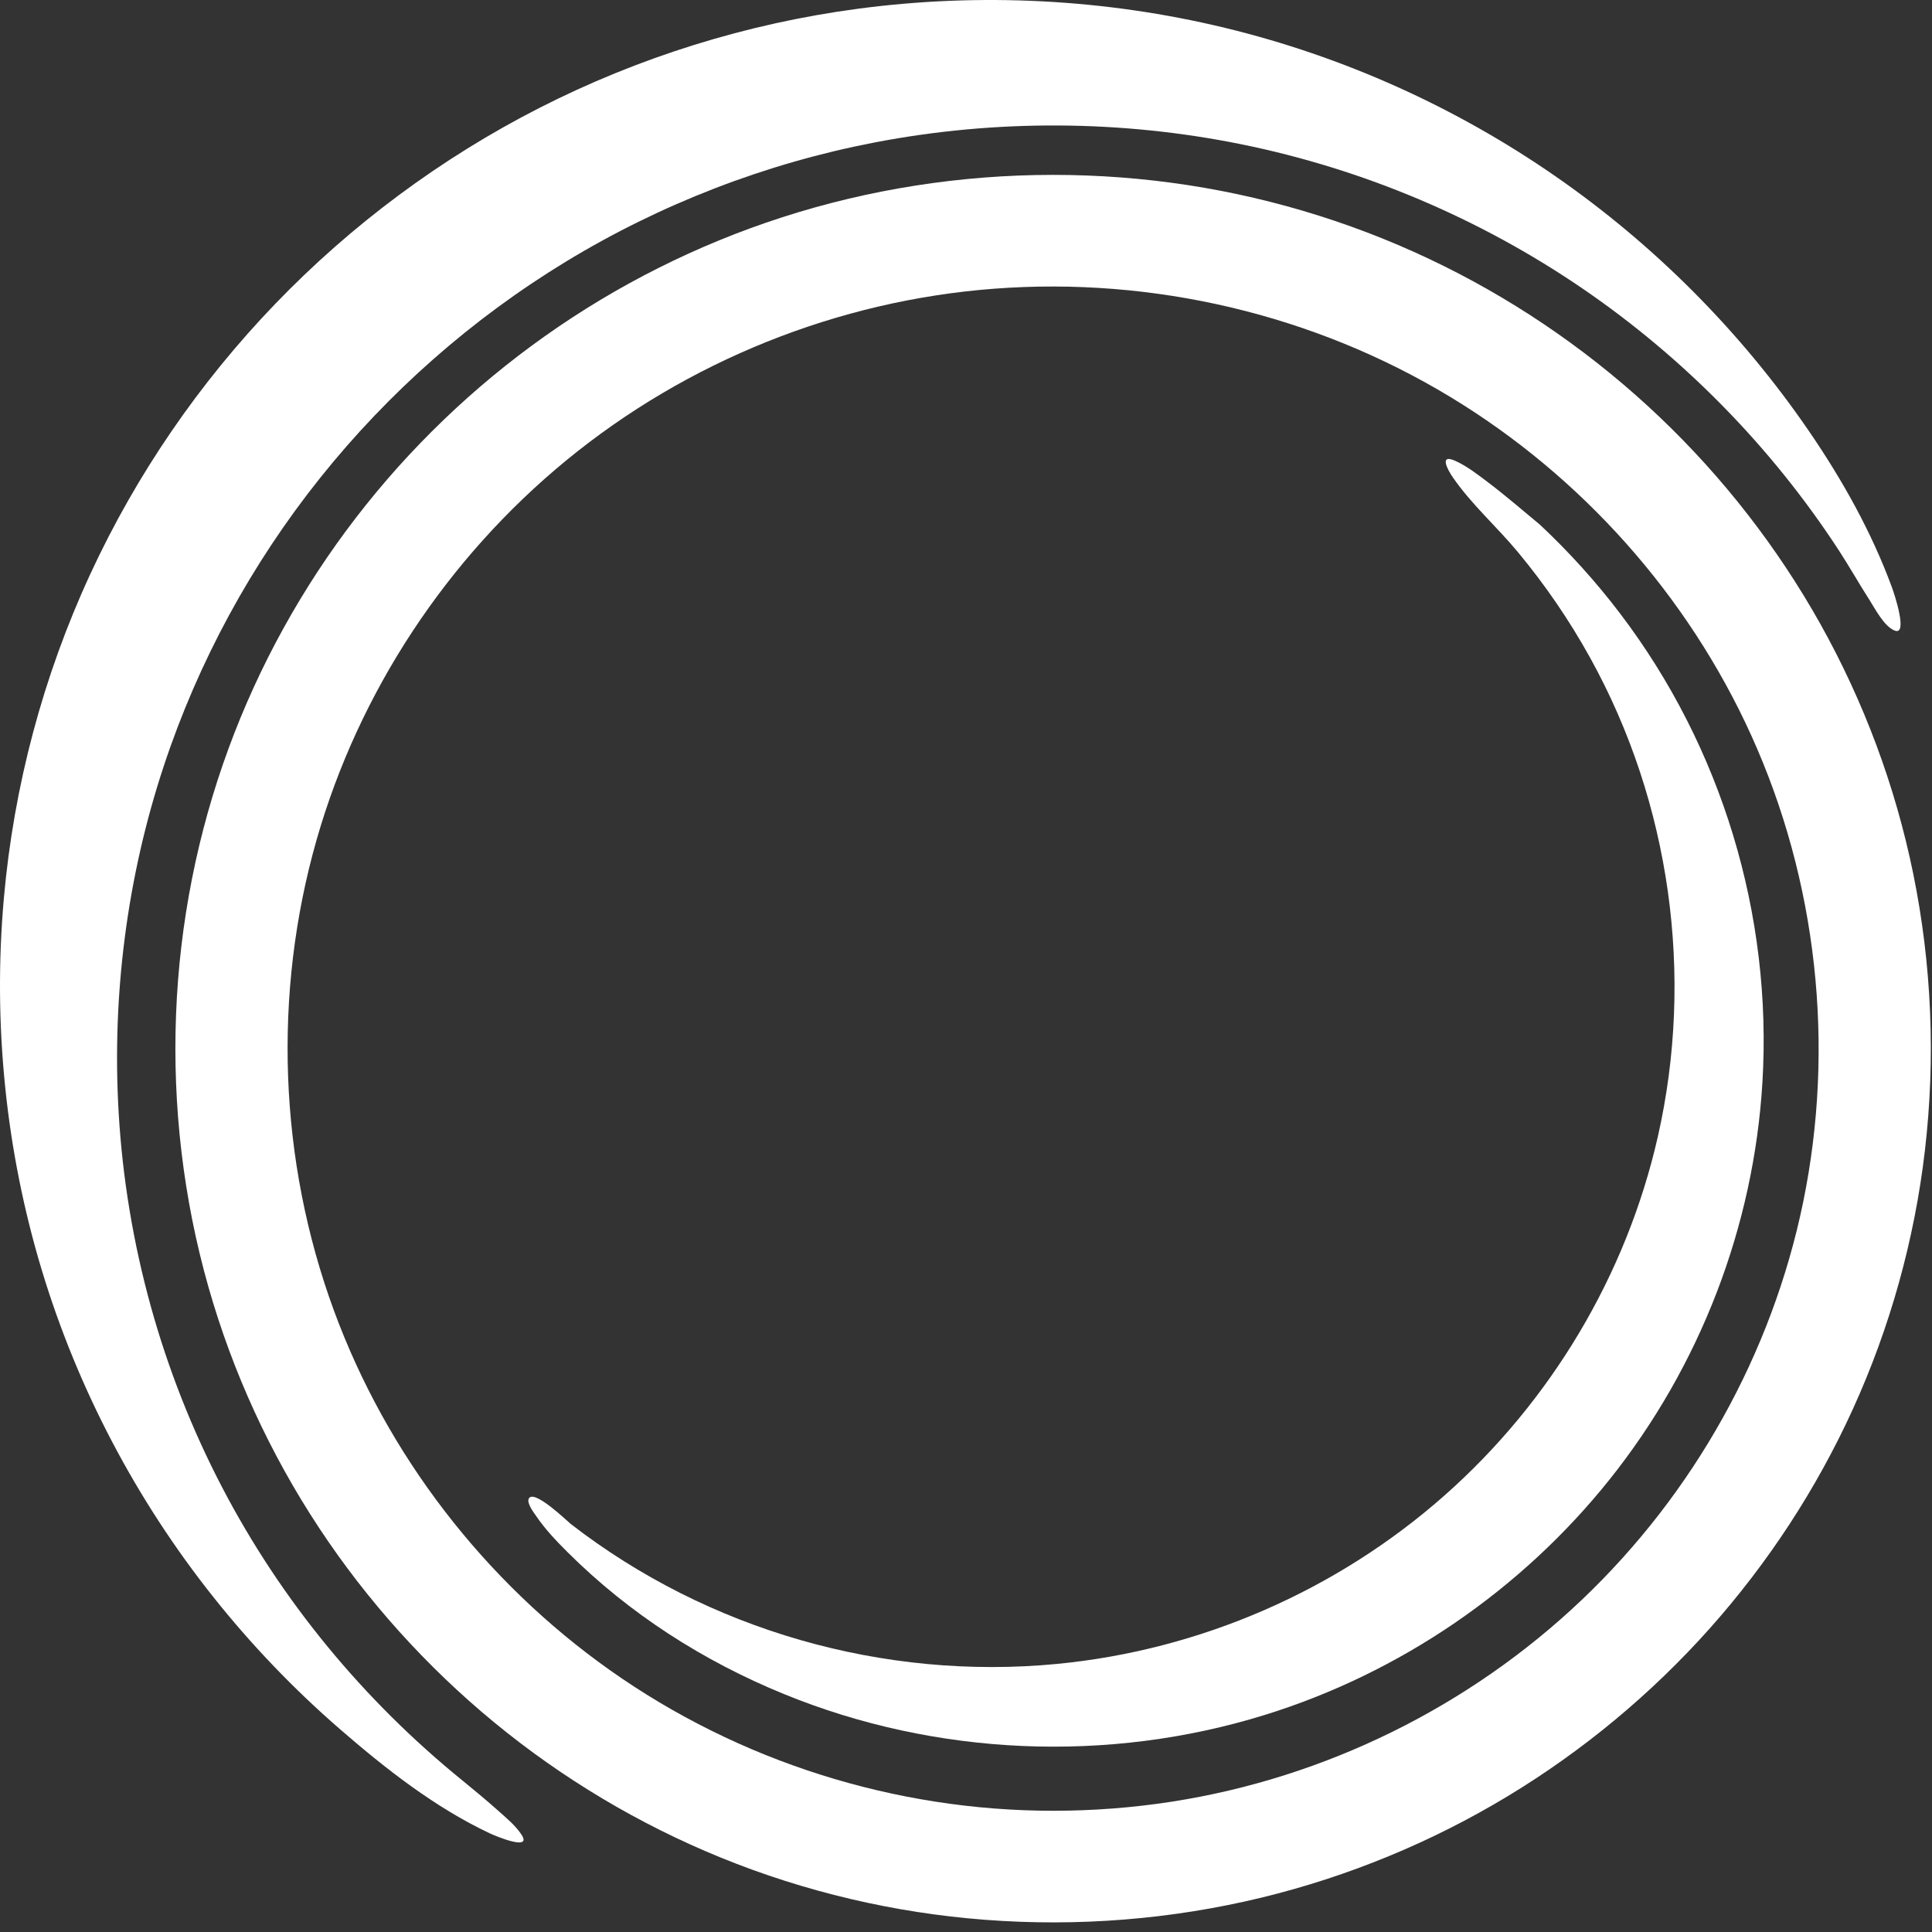 <?xml version="1.0" encoding="UTF-8"?>
<svg width="130px" height="130px" viewBox="0 0 130 130" version="1.1" xmlns="http://www.w3.org/2000/svg" xmlns:xlink="http://www.w3.org/1999/xlink">
    <rect x="0" y="0" width="130" height="130" fill="#333333" stroke="none"/>
    <!-- Generator: Sketch 55.1 (78136) - https://sketchapp.com -->
    <title>Group 3</title>
    <desc>Created with Sketch.</desc>
    <g id="Multiple-SSO-Login" stroke="none" stroke-width="1" fill="none" fill-rule="evenodd">
        <g id="AC---Multiple-SSO-Login-Copy" transform="translate(-895, -266)" fill="#FFFFFF" fill-rule="nonzero">
            <g id="Group-3" transform="translate(895, 266)">
                <path d="M70.861,121.843 C60.217,121.843 49.712,118.522 41.037,112.38 C32.586,106.396 26.035,97.886 22.47,88.188 C18.756,78.086 18.349,66.859 21.302,56.513 C24.146,46.55 30.078,37.569 38.1,30.98 C46.242,24.295 56.386,20.22 66.911,19.425 C77.603,18.618 88.422,21.162 97.587,26.709 C106.435,32.065 113.57,40.076 117.833,49.472 C122.276,59.264 123.493,70.394 121.325,80.917 C119.231,91.077 113.977,100.477 106.447,107.64 C98.891,114.828 89.183,119.627 78.852,121.23 C76.21,121.64 73.535,121.843 70.861,121.843 Z M70.861,11.767 C64.671,11.767 58.489,12.727 52.601,14.63 C46.921,16.467 41.53,19.173 36.664,22.62 C31.847,26.031 27.548,30.161 23.954,34.832 C20.329,39.541 17.425,44.793 15.378,50.365 C13.275,56.089 12.086,62.136 11.847,68.226 C11.604,74.417 12.332,80.641 14.027,86.604 C15.658,92.34 18.178,97.821 21.467,102.804 C24.714,107.722 28.704,112.152 33.261,115.901 C37.845,119.672 42.998,122.751 48.502,124.994 C54.164,127.301 60.184,128.713 66.283,129.179 C72.512,129.654 78.815,129.158 84.885,127.686 C90.721,126.27 96.332,123.956 101.467,120.852 C106.523,117.795 111.113,113.982 115.041,109.578 C118.963,105.179 122.221,100.197 124.663,94.842 C127.18,89.325 128.823,83.423 129.524,77.404 C130.246,71.213 129.984,64.905 128.738,58.796 C127.538,52.914 125.42,47.225 122.486,41.982 C119.604,36.834 115.941,32.124 111.661,28.052 C107.376,23.975 102.476,20.541 97.17,17.909 C91.747,15.217 85.909,13.372 79.92,12.454 C76.924,11.995 73.892,11.767 70.861,11.767 Z" id="Fill-14"></path>
                <path d="M31.133,119.82 C24.454,114.404 18.928,107.708 14.952,100.09 C10.884,92.297 8.502,83.671 7.986,74.904 C7.521,67.012 8.538,59.046 11.023,51.536 C13.34,44.531 16.915,37.953 21.523,32.18 C26.127,26.41 31.75,21.455 38.066,17.612 C44.449,13.728 51.523,10.994 58.868,9.583 C66.995,8.021 75.434,8.064 83.544,9.712 C91.748,11.379 99.587,14.701 106.49,19.419 C113.335,24.098 119.231,30.124 123.745,37.054 C124.448,38.134 125.078,39.257 125.775,40.34 C126.162,40.943 126.765,42.138 127.483,42.428 C128.409,42.801 127.468,39.97 127.316,39.556 C125.938,35.797 123.959,32.272 121.698,28.976 C117.116,22.297 111.309,16.464 104.64,11.845 C97.931,7.197 90.367,3.796 82.424,1.873 C74.367,-0.075 65.945,-0.504 57.729,0.589 C50.26,1.582 42.976,3.851 36.271,7.274 C29.672,10.644 23.651,15.117 18.52,20.447 C13.4,25.766 9.176,31.928 6.08,38.618 C2.898,45.494 0.926,52.909 0.259,60.45 C-0.484,68.854 0.373,77.391 2.815,85.472 C5.223,93.441 9.163,100.931 14.351,107.455 C16.907,110.67 19.761,113.649 22.867,116.345 C25.93,119.003 29.278,121.634 32.972,123.368 C33.352,123.546 35.837,124.588 35.089,123.447 C34.676,122.817 34.034,122.297 33.478,121.8 C32.715,121.119 31.925,120.467 31.133,119.82" id="Fill-15"></path>
                <path d="M103.619,35.305 C102.448,34.339 101.306,33.343 100.093,32.429 C99.419,31.921 98.716,31.372 97.943,31.019 C96.81,30.501 97.396,31.595 97.754,32.114 C99.012,33.94 100.705,35.429 102.119,37.129 C103.967,39.35 105.604,41.743 107.002,44.269 C112.395,54.022 114.016,65.634 111.551,76.489 C109.438,85.794 104.347,94.315 97.18,100.642 C89.945,107.031 80.745,111.037 71.116,111.962 C59.467,113.08 47.646,109.698 38.404,102.544 C38.217,102.4 35.937,100.181 35.585,100.829 C35.416,101.14 35.938,101.806 36.09,102.029 C36.69,102.911 37.441,103.696 38.194,104.447 C42.353,108.588 47.319,111.771 52.759,113.993 C62.971,118.166 74.562,118.661 85.1,115.396 C94.214,112.571 102.37,106.983 108.309,99.547 C114.389,91.936 118.011,82.528 118.59,72.82 C119.263,61.556 115.851,50.27 109.005,41.272 C107.382,39.137 105.577,37.14 103.619,35.305" id="Fill-16"></path>
            </g>
        </g>
    </g>
</svg>
